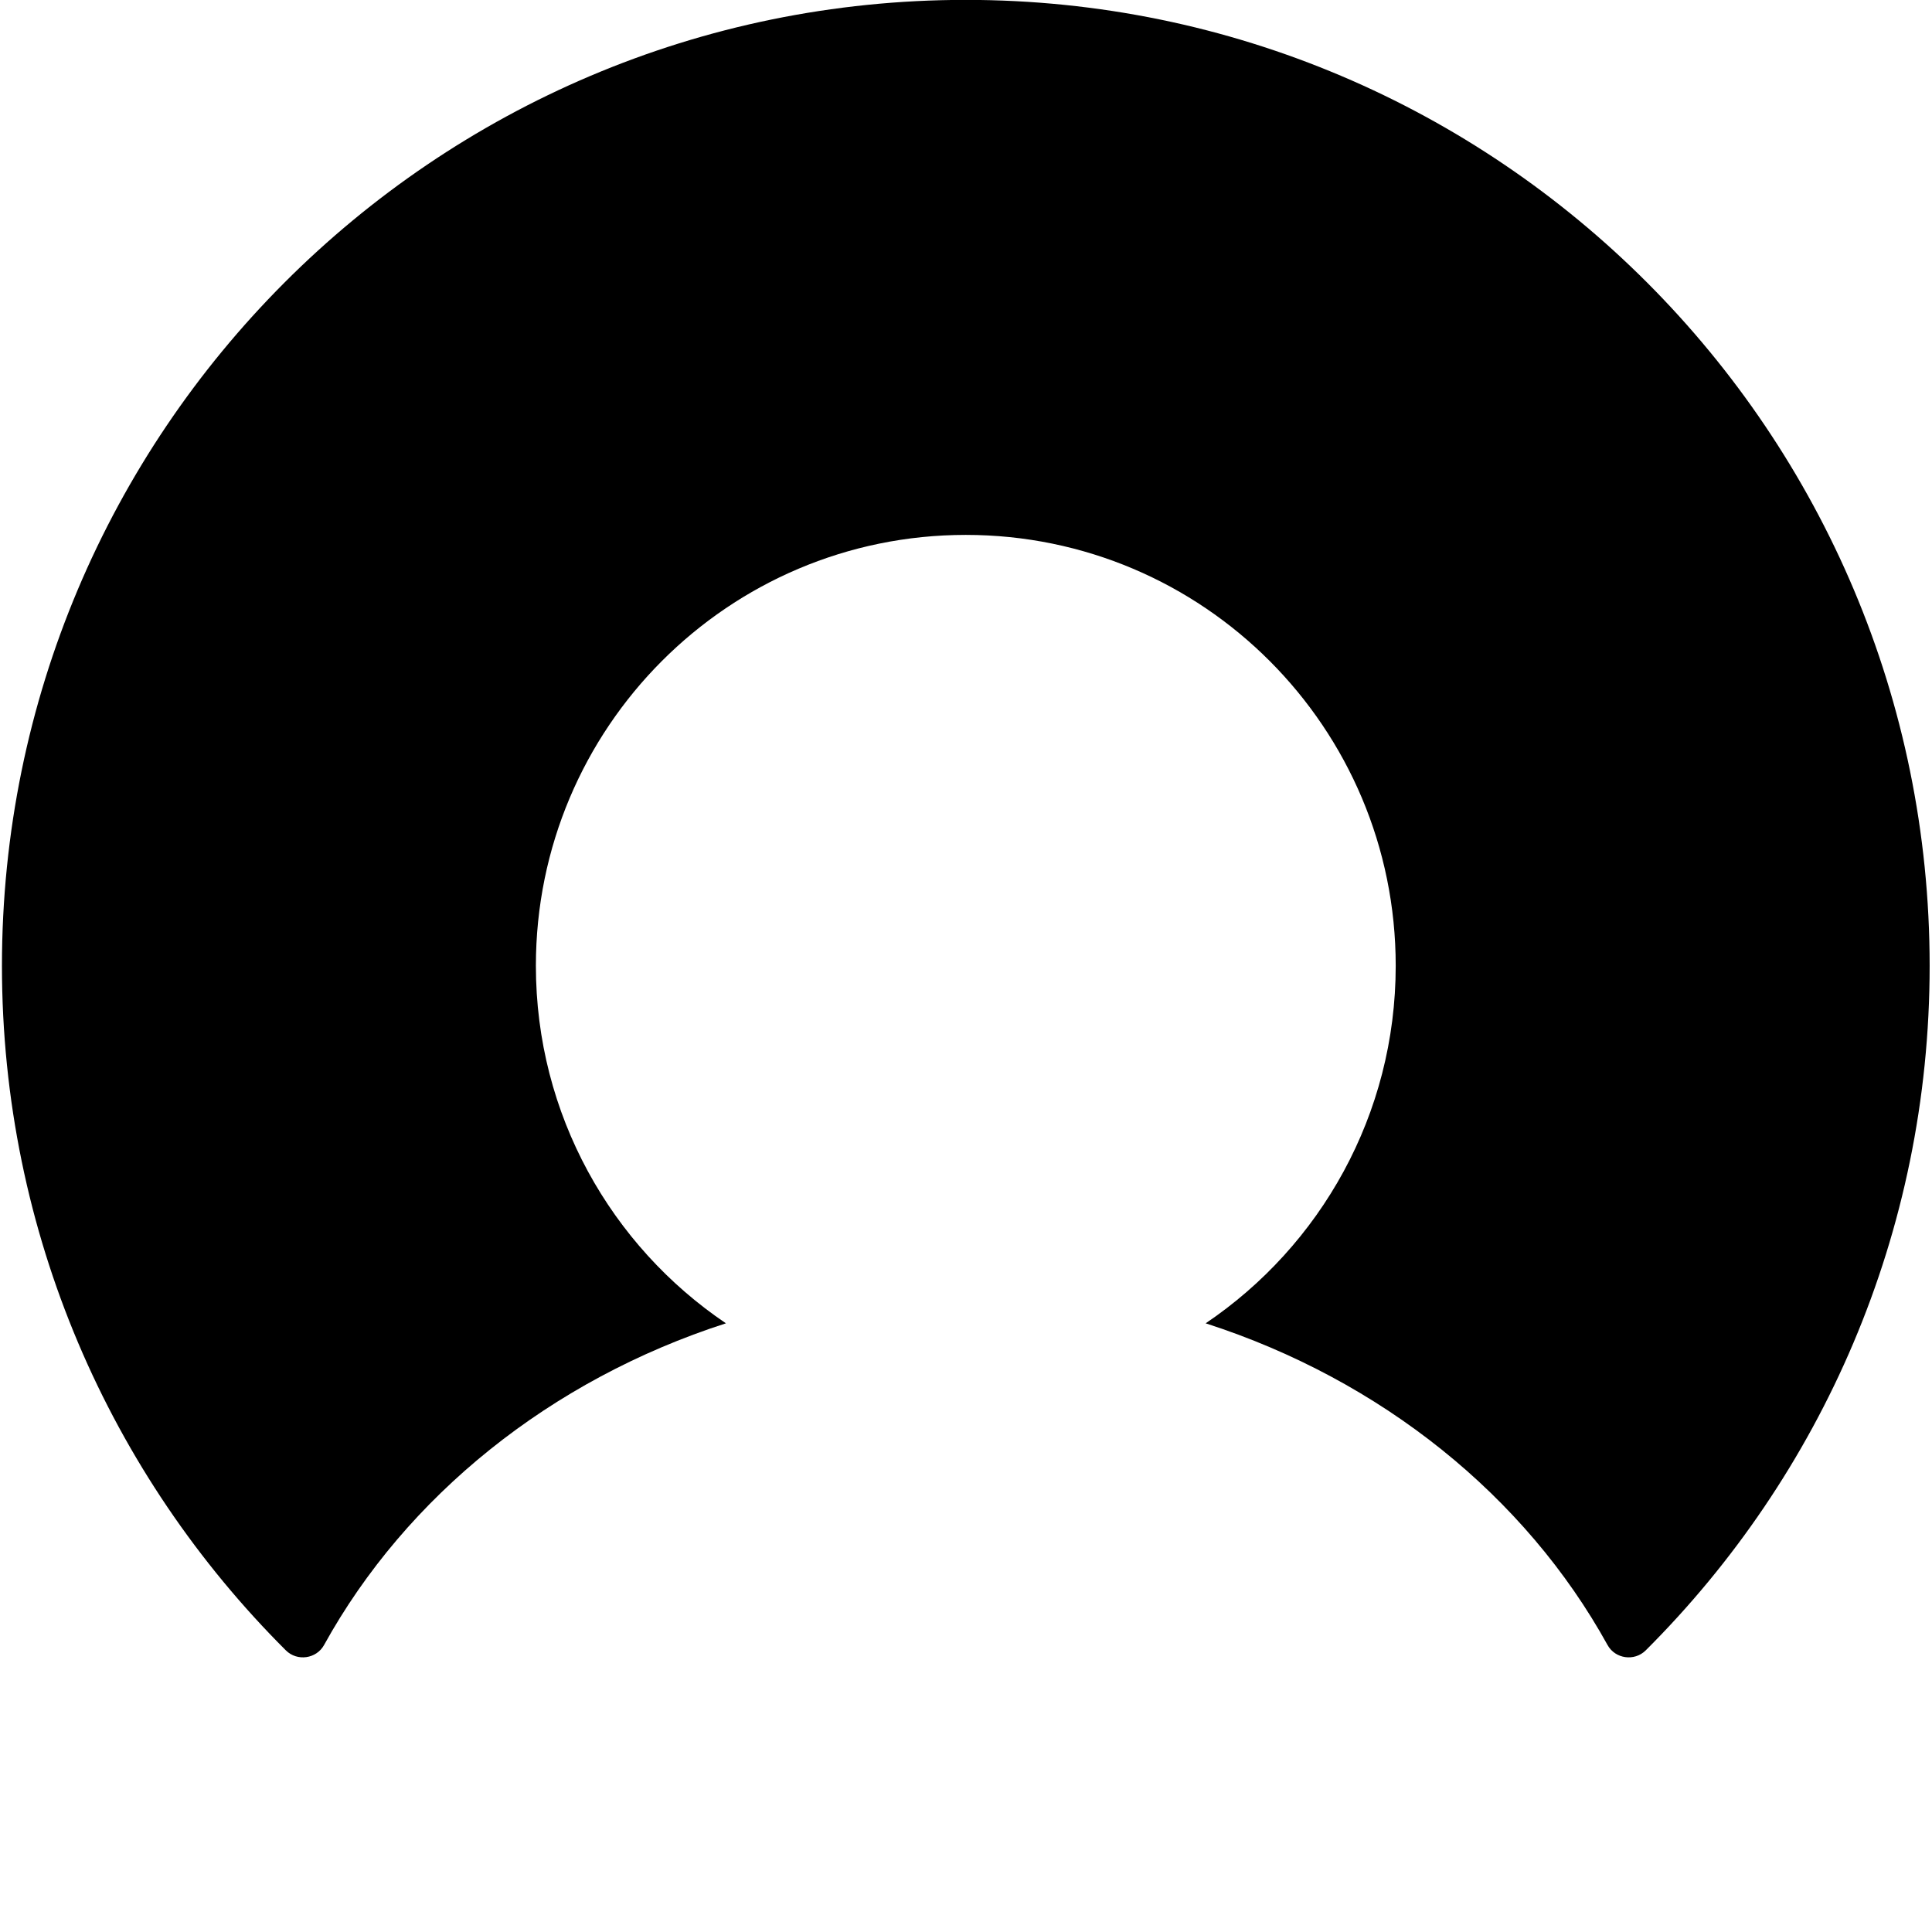 <svg xmlns="http://www.w3.org/2000/svg" xmlns:xlink="http://www.w3.org/1999/xlink" width="100%" height="100%" fill-rule="evenodd" stroke-linejoin="round" stroke-miterlimit="1.414" clip-rule="evenodd" version="1.1" viewBox="0 0 1600 1600" xml:space="preserve"><g transform="matrix(1,0,0,1,-440.163,-1067.59)"><g id="Symbol"><path fill="#000" d="M729.632,443.439C661.601,443.44 606.45,498.709 606.45,566.889C606.45,601.081 620.324,632.019 642.735,654.374C644.173,655.808 646.634,655.468 647.616,653.69C658.112,634.678 676.52,619.816 698.976,612.576C684.327,602.687 674.688,585.911 674.688,566.878C674.688,536.468 699.287,511.816 729.632,511.815C759.977,511.816 784.576,536.468 784.576,566.878C784.576,585.911 774.937,602.687 760.287,612.576C782.744,619.816 801.151,634.678 811.648,653.69C812.629,655.468 815.091,655.808 816.529,654.374C838.939,632.019 852.814,601.081 852.814,566.889C852.814,498.709 797.662,443.44 729.632,443.439Z" transform="matrix(6.48,0,0,6.48,-3488.02,-1805.99)"/></g></g></svg>